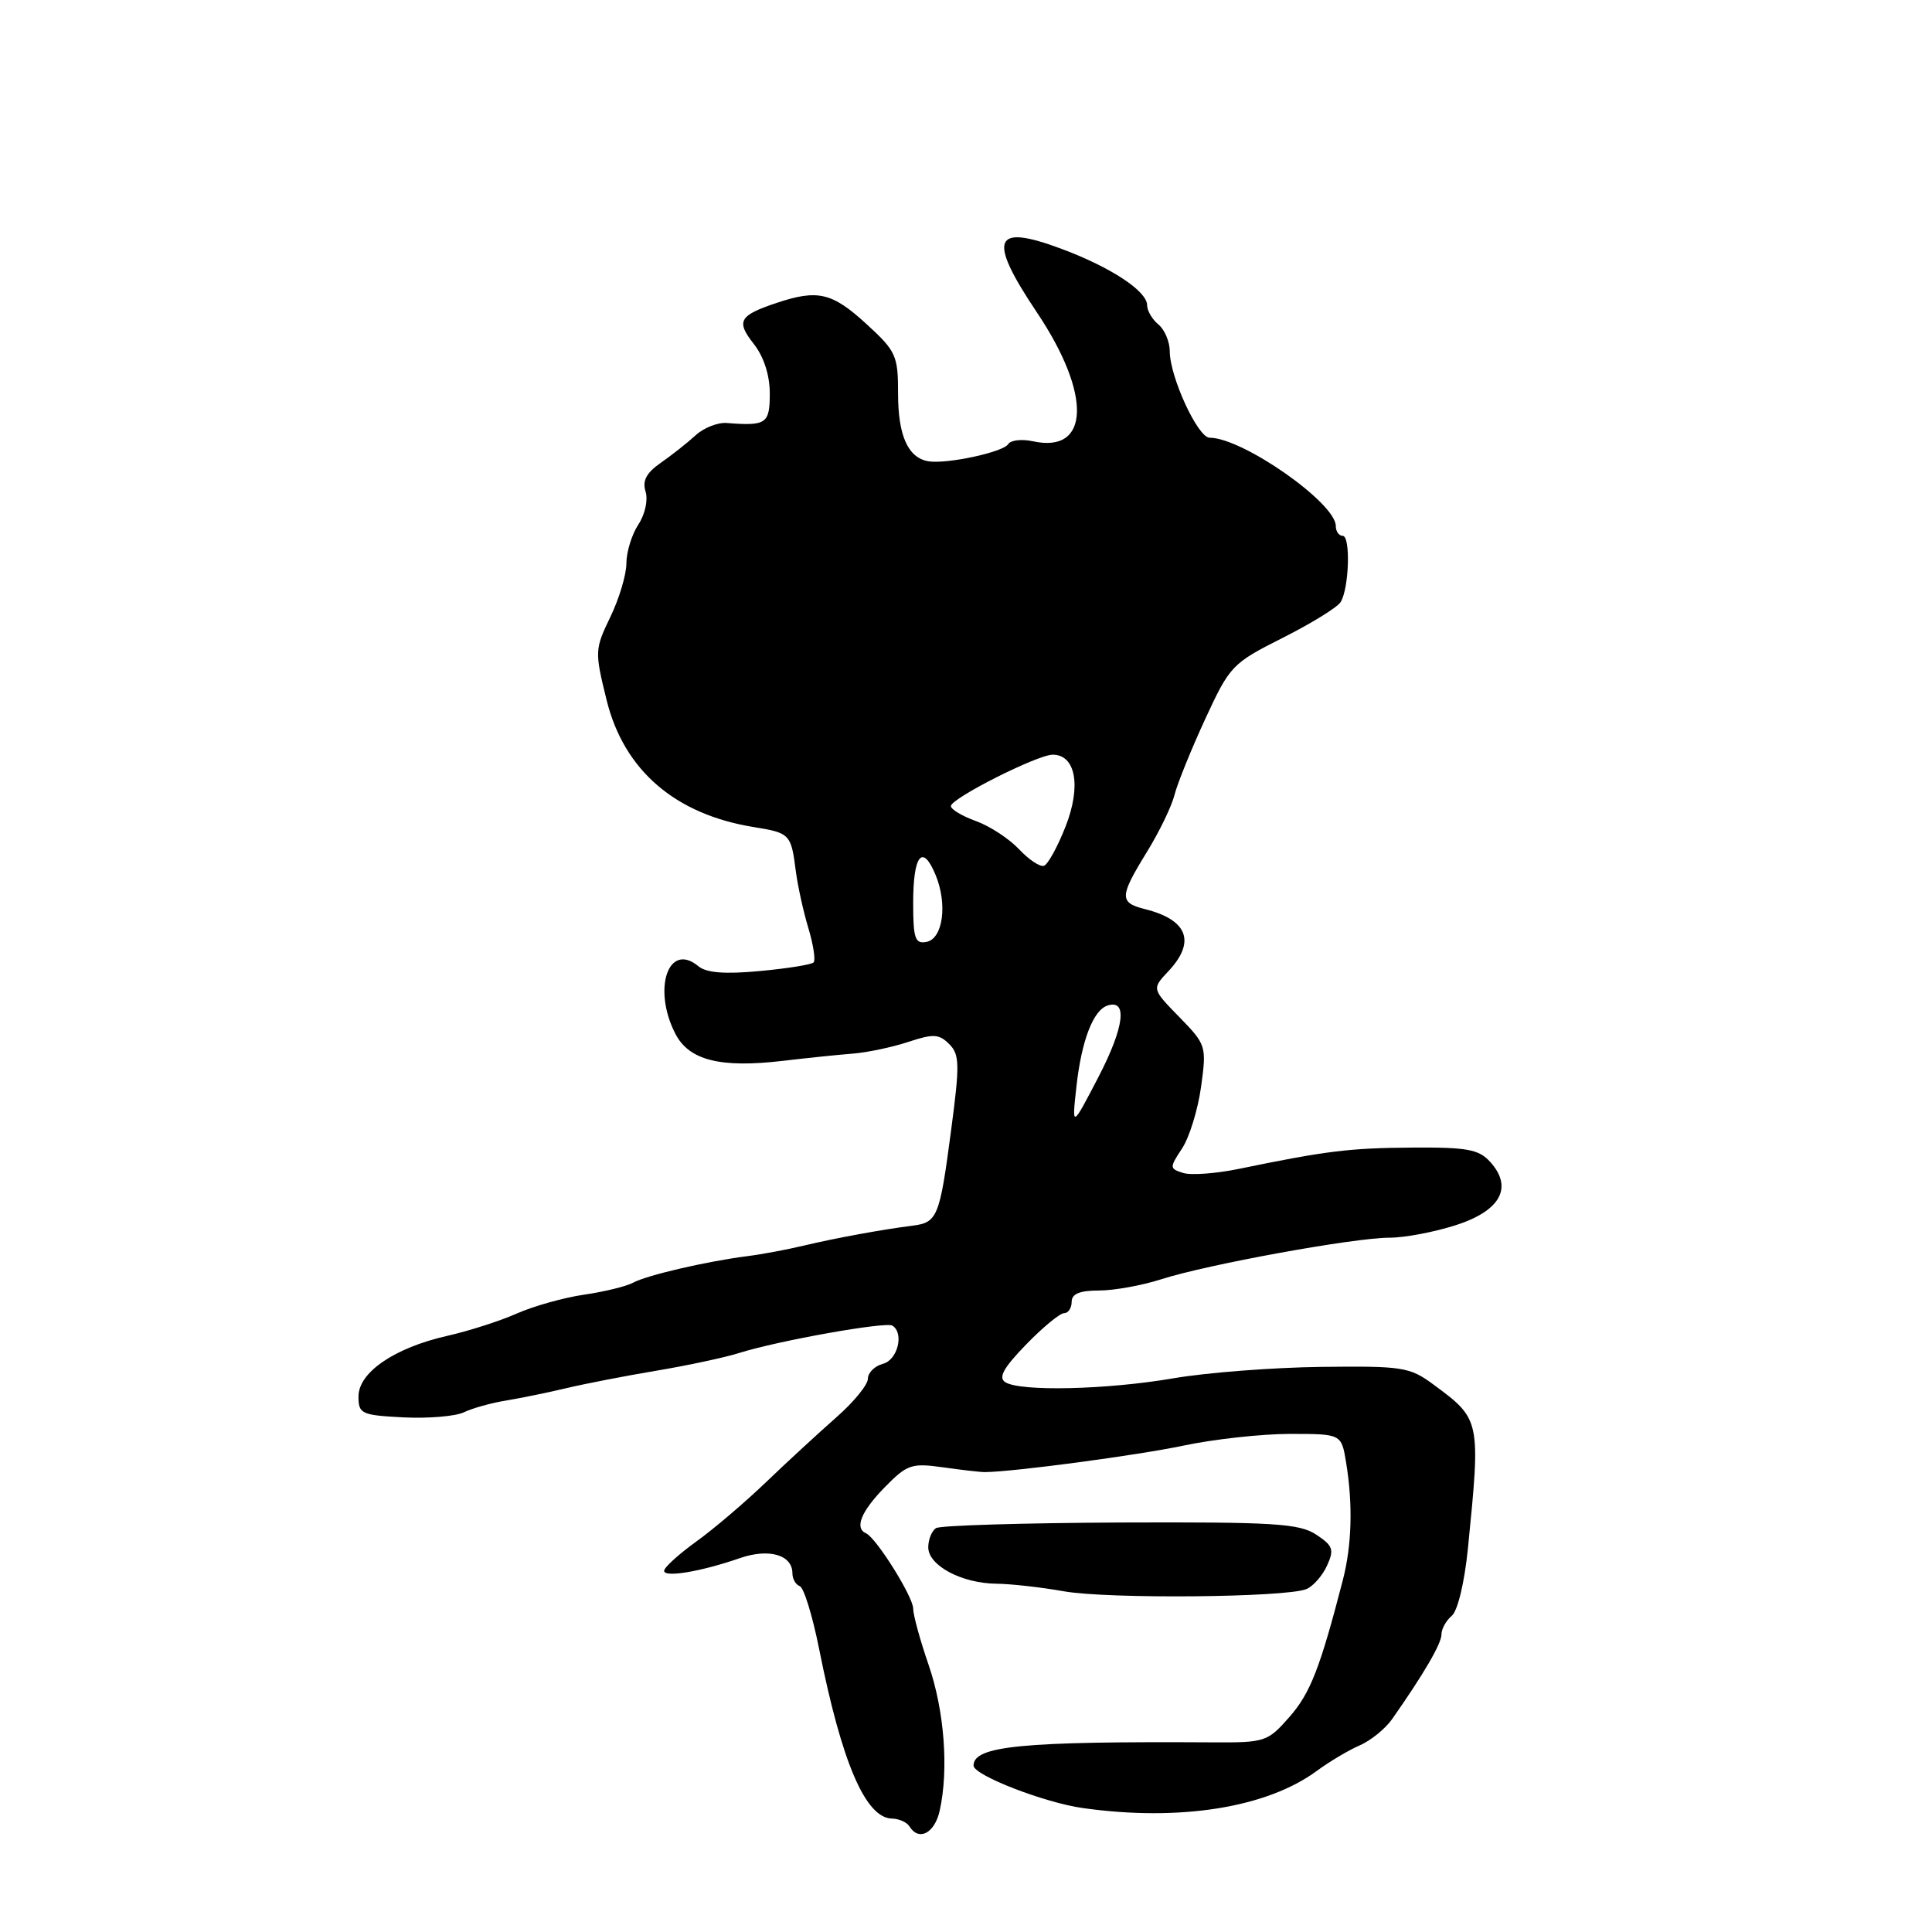 <?xml version="1.0" encoding="UTF-8" standalone="no"?>
<!DOCTYPE svg PUBLIC "-//W3C//DTD SVG 1.1//EN" "http://www.w3.org/Graphics/SVG/1.1/DTD/svg11.dtd" >
<svg xmlns="http://www.w3.org/2000/svg" xmlns:xlink="http://www.w3.org/1999/xlink" version="1.1" viewBox="0 0 256 256">
 <g >
 <path fill="currentColor"
d=" M 124.52 239.90 C 125.73 234.42 125.13 226.66 123.04 220.59 C 121.92 217.34 121.00 213.99 121.00 213.15 C 121.00 211.58 116.11 203.77 114.75 203.17 C 113.20 202.48 114.10 200.28 117.22 197.08 C 120.20 194.04 120.78 193.84 124.97 194.43 C 127.46 194.78 129.95 195.07 130.50 195.06 C 134.30 195.03 150.77 192.83 156.82 191.55 C 160.84 190.70 167.19 190.00 170.93 190.00 C 177.74 190.00 177.74 190.00 178.36 193.75 C 179.28 199.32 179.13 204.76 177.93 209.38 C 174.92 221.03 173.62 224.36 170.87 227.49 C 167.97 230.80 167.64 230.91 160.69 230.87 C 135.37 230.72 129.00 231.34 129.00 233.95 C 129.00 235.22 138.39 238.87 143.50 239.58 C 156.31 241.38 167.86 239.54 174.50 234.64 C 176.15 233.43 178.69 231.91 180.15 231.28 C 181.61 230.65 183.54 229.09 184.44 227.82 C 188.62 221.87 191.00 217.80 191.00 216.58 C 191.00 215.84 191.61 214.74 192.36 214.11 C 193.15 213.46 194.05 209.69 194.50 205.24 C 196.21 188.11 196.20 188.07 189.90 183.43 C 186.80 181.14 185.83 180.99 175.04 181.12 C 168.69 181.20 159.90 181.87 155.50 182.63 C 146.62 184.15 135.20 184.41 133.21 183.15 C 132.25 182.54 132.96 181.25 135.96 178.16 C 138.18 175.87 140.45 174.00 141.00 174.00 C 141.55 174.00 142.00 173.32 142.00 172.50 C 142.00 171.44 143.07 171.00 145.62 171.00 C 147.60 171.00 151.32 170.33 153.87 169.51 C 159.95 167.55 179.51 163.99 184.14 164.00 C 186.13 164.00 190.08 163.25 192.91 162.34 C 198.84 160.43 200.52 157.34 197.46 153.96 C 195.95 152.29 194.41 152.01 187.10 152.06 C 178.80 152.12 175.76 152.49 164.07 154.90 C 161.08 155.51 157.79 155.75 156.76 155.42 C 154.96 154.85 154.95 154.72 156.64 152.16 C 157.60 150.70 158.73 147.03 159.15 144.00 C 159.89 138.61 159.83 138.42 156.26 134.76 C 152.62 131.03 152.62 131.03 154.81 128.70 C 158.48 124.80 157.39 121.89 151.74 120.47 C 148.29 119.60 148.31 118.84 151.97 112.89 C 153.61 110.23 155.26 106.82 155.63 105.32 C 156.01 103.82 157.84 99.31 159.69 95.29 C 162.96 88.21 163.27 87.89 169.96 84.52 C 173.75 82.61 177.21 80.48 177.64 79.78 C 178.77 77.95 178.98 71.00 177.91 71.00 C 177.41 71.00 177.00 70.41 177.00 69.70 C 177.00 66.64 164.64 58.00 160.28 58.00 C 158.72 58.00 155.00 49.93 155.00 46.54 C 155.00 45.28 154.32 43.68 153.50 43.00 C 152.67 42.32 152.00 41.17 152.00 40.45 C 152.00 38.58 147.23 35.43 140.67 32.98 C 131.58 29.58 130.81 31.57 137.41 41.42 C 144.68 52.27 144.43 60.13 136.86 58.47 C 135.39 58.15 133.92 58.32 133.59 58.85 C 132.93 59.92 125.40 61.53 123.00 61.12 C 120.32 60.66 119.00 57.72 119.00 52.19 C 119.00 47.09 118.75 46.54 114.75 42.88 C 110.24 38.76 108.34 38.32 102.90 40.14 C 97.93 41.80 97.51 42.56 99.87 45.56 C 101.21 47.26 102.00 49.71 102.00 52.13 C 102.00 56.15 101.55 56.46 96.31 56.05 C 95.11 55.95 93.24 56.69 92.16 57.69 C 91.08 58.68 89.00 60.32 87.55 61.33 C 85.65 62.65 85.09 63.70 85.54 65.13 C 85.89 66.24 85.48 68.15 84.58 69.51 C 83.71 70.84 83.00 73.15 83.00 74.65 C 83.00 76.14 82.04 79.34 80.87 81.76 C 78.81 86.03 78.79 86.33 80.38 92.77 C 82.68 102.08 89.48 107.93 99.93 109.60 C 104.65 110.36 104.83 110.54 105.44 115.36 C 105.69 117.33 106.44 120.75 107.11 122.97 C 107.78 125.20 108.09 127.25 107.80 127.53 C 107.52 127.82 104.31 128.33 100.67 128.67 C 96.03 129.10 93.60 128.91 92.54 128.03 C 88.56 124.73 86.42 131.05 89.50 137.00 C 91.32 140.51 95.48 141.55 103.80 140.56 C 106.93 140.19 111.08 139.76 113.00 139.61 C 114.92 139.46 118.23 138.76 120.35 138.06 C 123.67 136.96 124.42 137.00 125.77 138.34 C 127.16 139.73 127.19 141.02 126.01 149.89 C 124.51 161.27 124.22 161.99 120.91 162.41 C 116.87 162.92 110.71 164.05 106.50 165.05 C 104.30 165.58 100.92 166.21 99.00 166.45 C 93.62 167.14 85.68 168.98 83.90 169.96 C 83.02 170.44 80.09 171.16 77.40 171.55 C 74.70 171.94 70.70 173.07 68.50 174.04 C 66.30 175.02 62.14 176.36 59.25 177.01 C 52.27 178.59 47.50 181.85 47.50 185.04 C 47.50 187.34 47.88 187.52 53.46 187.81 C 56.74 187.97 60.34 187.67 61.46 187.14 C 62.58 186.60 65.08 185.90 67.00 185.59 C 68.92 185.27 72.53 184.54 75.00 183.95 C 77.47 183.36 82.88 182.31 87.00 181.62 C 91.12 180.93 96.08 179.87 98.00 179.26 C 103.16 177.64 117.36 175.11 118.24 175.65 C 119.83 176.63 118.95 180.20 117.00 180.71 C 115.90 181.00 115.00 181.89 115.00 182.69 C 115.00 183.49 113.11 185.80 110.80 187.82 C 108.50 189.85 104.33 193.68 101.55 196.35 C 98.77 199.02 94.59 202.59 92.25 204.27 C 89.91 205.96 88.00 207.70 88.00 208.14 C 88.00 209.07 92.88 208.25 98.07 206.45 C 101.90 205.13 105.00 206.03 105.00 208.47 C 105.00 209.22 105.44 209.98 105.97 210.17 C 106.51 210.35 107.66 214.10 108.54 218.50 C 111.54 233.57 114.69 240.90 118.19 240.97 C 119.12 240.99 120.16 241.45 120.50 242.00 C 121.75 244.02 123.86 242.92 124.52 239.90 Z  M 173.11 210.56 C 174.00 210.19 175.23 208.79 175.84 207.45 C 176.81 205.32 176.63 204.81 174.38 203.33 C 172.15 201.87 168.76 201.66 148.44 201.74 C 135.59 201.80 124.61 202.13 124.04 202.48 C 123.47 202.83 123.00 203.98 123.00 205.03 C 123.00 207.44 127.43 209.80 132.02 209.85 C 133.93 209.87 137.97 210.32 141.00 210.86 C 146.88 211.89 170.42 211.68 173.11 210.56 Z  M 142.63 144.00 C 143.30 137.90 144.85 133.86 146.75 133.24 C 149.44 132.36 148.97 136.10 145.58 142.65 C 142.02 149.50 142.02 149.50 142.63 144.00 Z  M 121.00 119.63 C 121.00 113.29 122.23 111.74 123.96 115.91 C 125.58 119.81 124.95 124.40 122.75 124.81 C 121.25 125.10 121.00 124.34 121.00 119.63 Z  M 135.02 112.52 C 133.72 111.14 131.16 109.46 129.33 108.80 C 127.50 108.14 126.00 107.25 126.00 106.81 C 126.00 105.79 137.47 100.00 139.49 100.00 C 142.54 100.00 143.29 104.17 141.20 109.50 C 140.14 112.20 138.85 114.55 138.33 114.72 C 137.81 114.90 136.32 113.91 135.02 112.52 Z "/>
</g>
</svg>